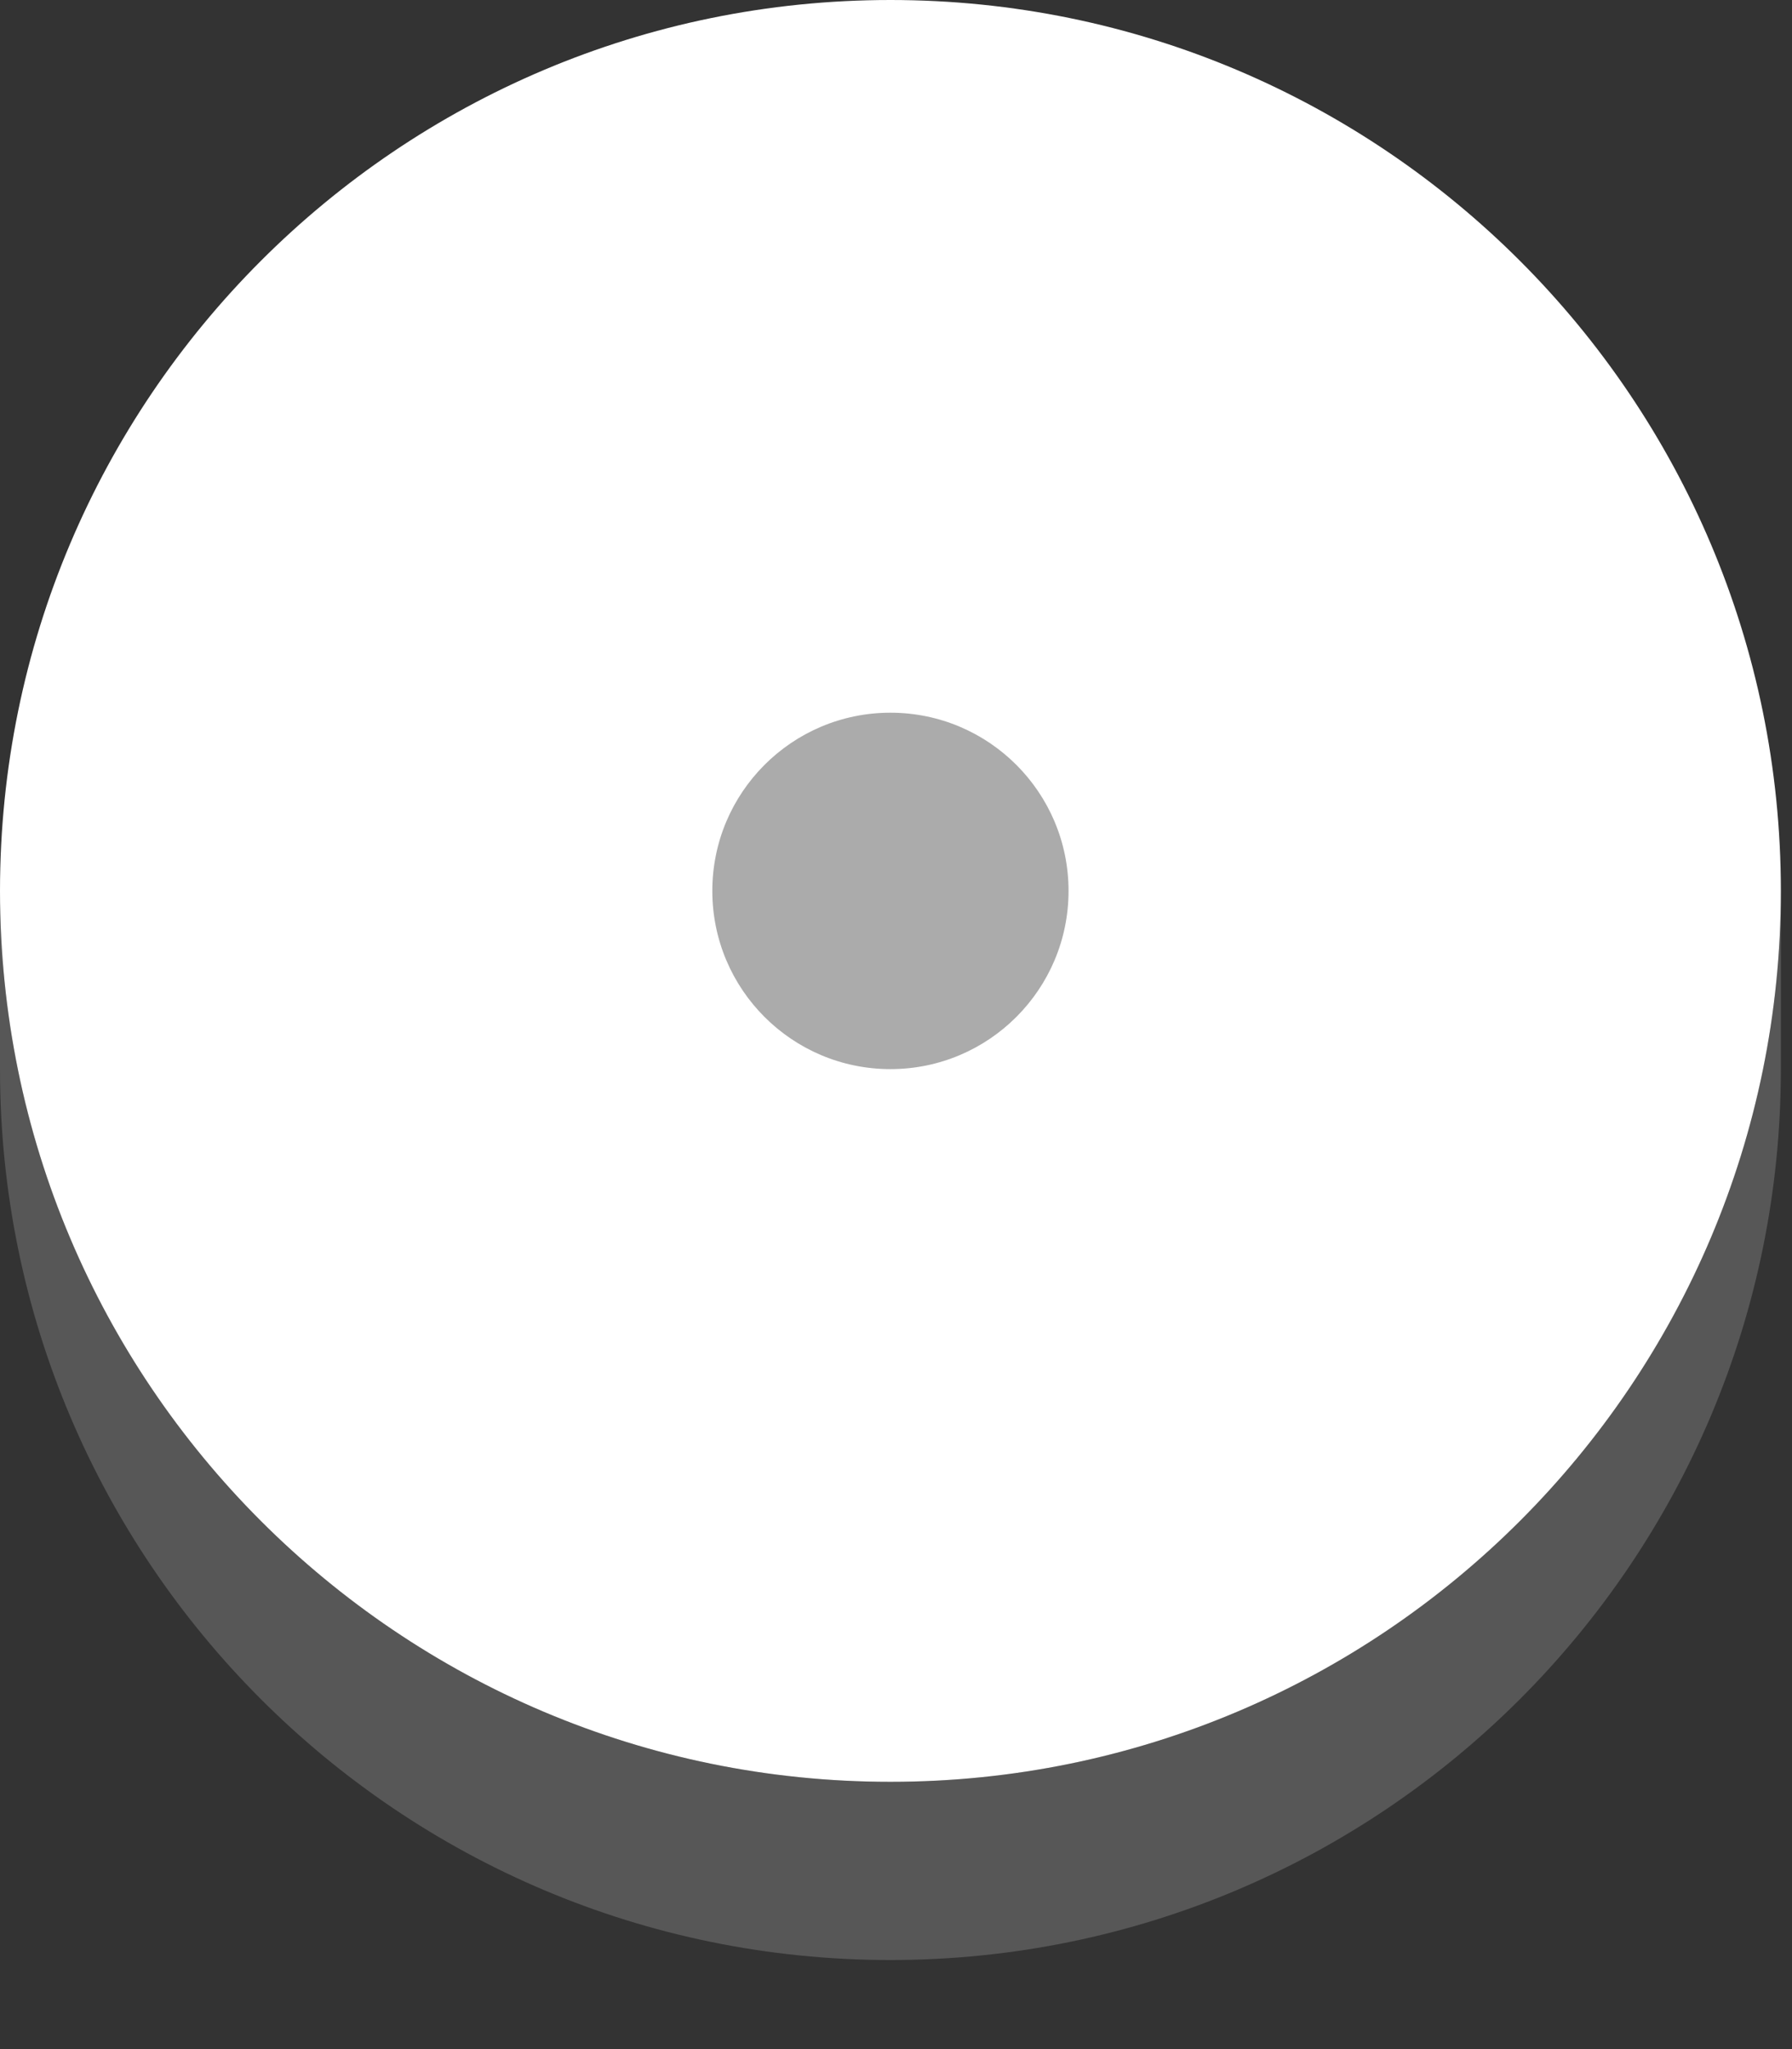 <!-- Generated by IcoMoon.io -->
<svg version="1.1" xmlns="http://www.w3.org/2000/svg" width="28" height="32" viewBox="0 0 28 32">
<rect x="0" y="0" width="28" height="32" fill="#333333" stroke="none"/>
<title>filter-button</title>
<path fill="#ababab" opacity="0.3" d="M13.913 27.826c-7.684 0-13.913-6.23-13.913-13.913v2.783c0 7.683 6.229 13.913 13.913 13.913 7.683 0 13.913-6.23 13.913-13.913v-2.783c0 7.683-6.23 13.913-13.913 13.913z"></path>
<path fill="#fff" d="M27.826 13.913c0 7.684-6.229 13.913-13.913 13.913s-13.913-6.229-13.913-13.913c0-7.684 6.229-13.913 13.913-13.913s13.913 6.229 13.913 13.913z"></path>
<path fill="#ababab" d="M16.696 13.913c0 1.537-1.246 2.783-2.783 2.783s-2.783-1.246-2.783-2.783c0-1.537 1.246-2.783 2.783-2.783s2.783 1.246 2.783 2.783z"></path>
</svg>
